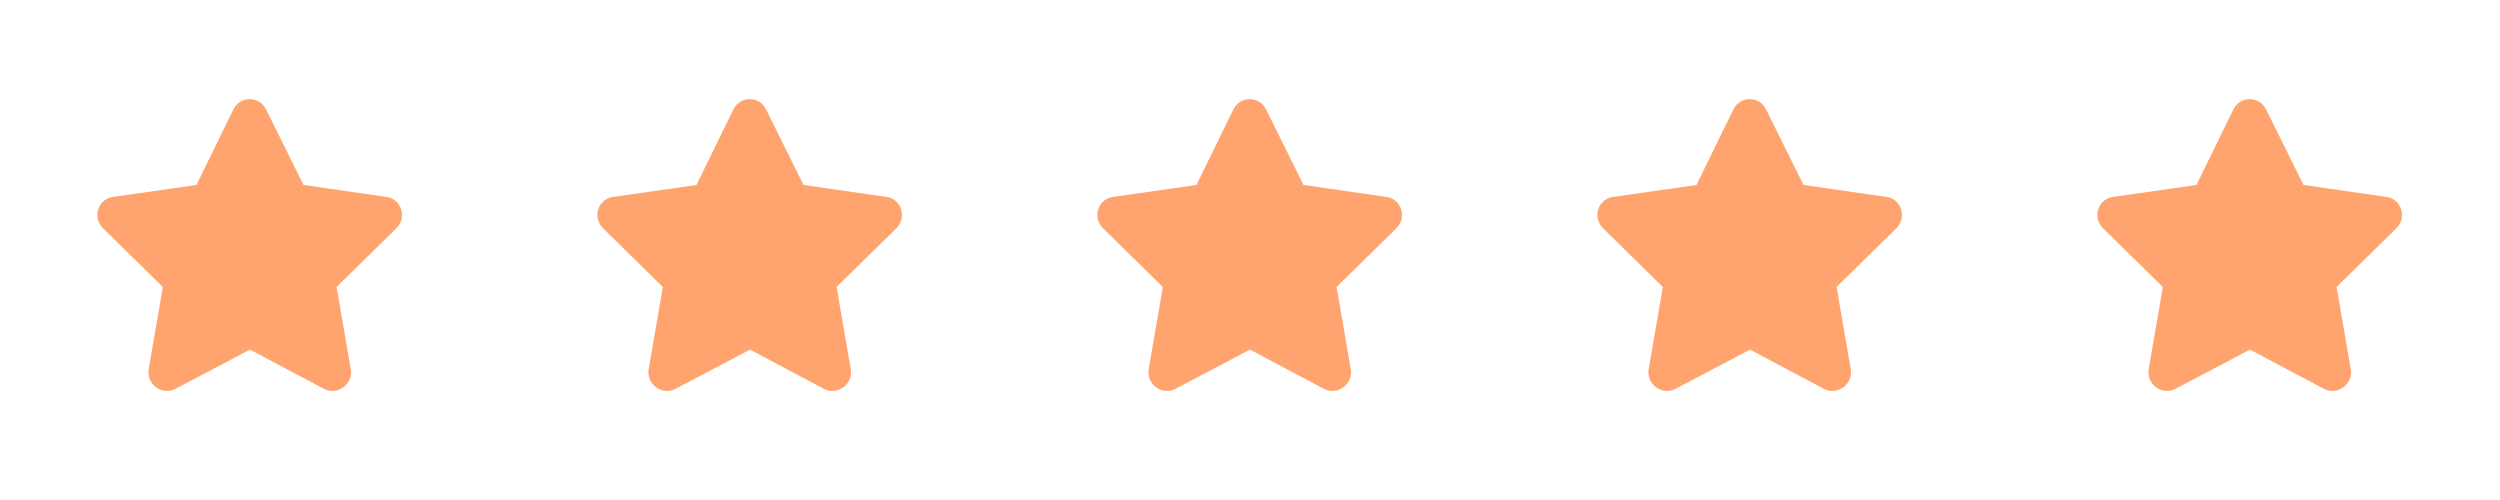 <svg width="120" height="24" viewBox="0 0 120 24" fill="none" xmlns="http://www.w3.org/2000/svg">
<path opacity="0.9" d="M11.207 5.242C11.535 4.586 12.465 4.613 12.766 5.242L14.57 8.879L18.562 9.453C19.273 9.563 19.547 10.438 19.027 10.957L16.156 13.774L16.84 17.738C16.949 18.449 16.184 18.996 15.555 18.668L12 16.781L8.418 18.668C7.789 18.996 7.023 18.449 7.133 17.738L7.816 13.774L4.945 10.957C4.426 10.438 4.699 9.563 5.41 9.453L9.43 8.879L11.207 5.242Z" fill="#FF9A60"/>
<path opacity="0.9" d="M35.207 5.242C35.535 4.586 36.465 4.613 36.766 5.242L38.57 8.879L42.562 9.453C43.273 9.563 43.547 10.438 43.027 10.957L40.156 13.774L40.84 17.738C40.949 18.449 40.184 18.996 39.555 18.668L36 16.781L32.418 18.668C31.789 18.996 31.023 18.449 31.133 17.738L31.816 13.774L28.945 10.957C28.426 10.438 28.699 9.563 29.41 9.453L33.43 8.879L35.207 5.242Z" fill="#FF9A60"/>
<path opacity="0.9" d="M59.207 5.242C59.535 4.586 60.465 4.613 60.766 5.242L62.57 8.879L66.562 9.453C67.273 9.563 67.547 10.438 67.027 10.957L64.156 13.774L64.84 17.738C64.949 18.449 64.184 18.996 63.555 18.668L60 16.781L56.418 18.668C55.789 18.996 55.023 18.449 55.133 17.738L55.816 13.774L52.945 10.957C52.426 10.438 52.699 9.563 53.41 9.453L57.43 8.879L59.207 5.242Z" fill="#FF9A60"/>
<path opacity="0.9" d="M83.207 5.242C83.535 4.586 84.465 4.613 84.766 5.242L86.57 8.879L90.562 9.453C91.273 9.563 91.547 10.438 91.027 10.957L88.156 13.774L88.84 17.738C88.949 18.449 88.184 18.996 87.555 18.668L84 16.781L80.418 18.668C79.789 18.996 79.023 18.449 79.133 17.738L79.816 13.774L76.945 10.957C76.426 10.438 76.699 9.563 77.41 9.453L81.43 8.879L83.207 5.242Z" fill="#FF9A60"/>
<path opacity="0.9" d="M107.207 5.242C107.535 4.586 108.465 4.613 108.766 5.242L110.57 8.879L114.562 9.453C115.273 9.563 115.547 10.438 115.027 10.957L112.156 13.774L112.84 17.738C112.949 18.449 112.184 18.996 111.555 18.668L108 16.781L104.418 18.668C103.789 18.996 103.023 18.449 103.133 17.738L103.816 13.774L100.945 10.957C100.426 10.438 100.699 9.563 101.41 9.453L105.43 8.879L107.207 5.242Z" fill="#FF9A60"/>
</svg>
